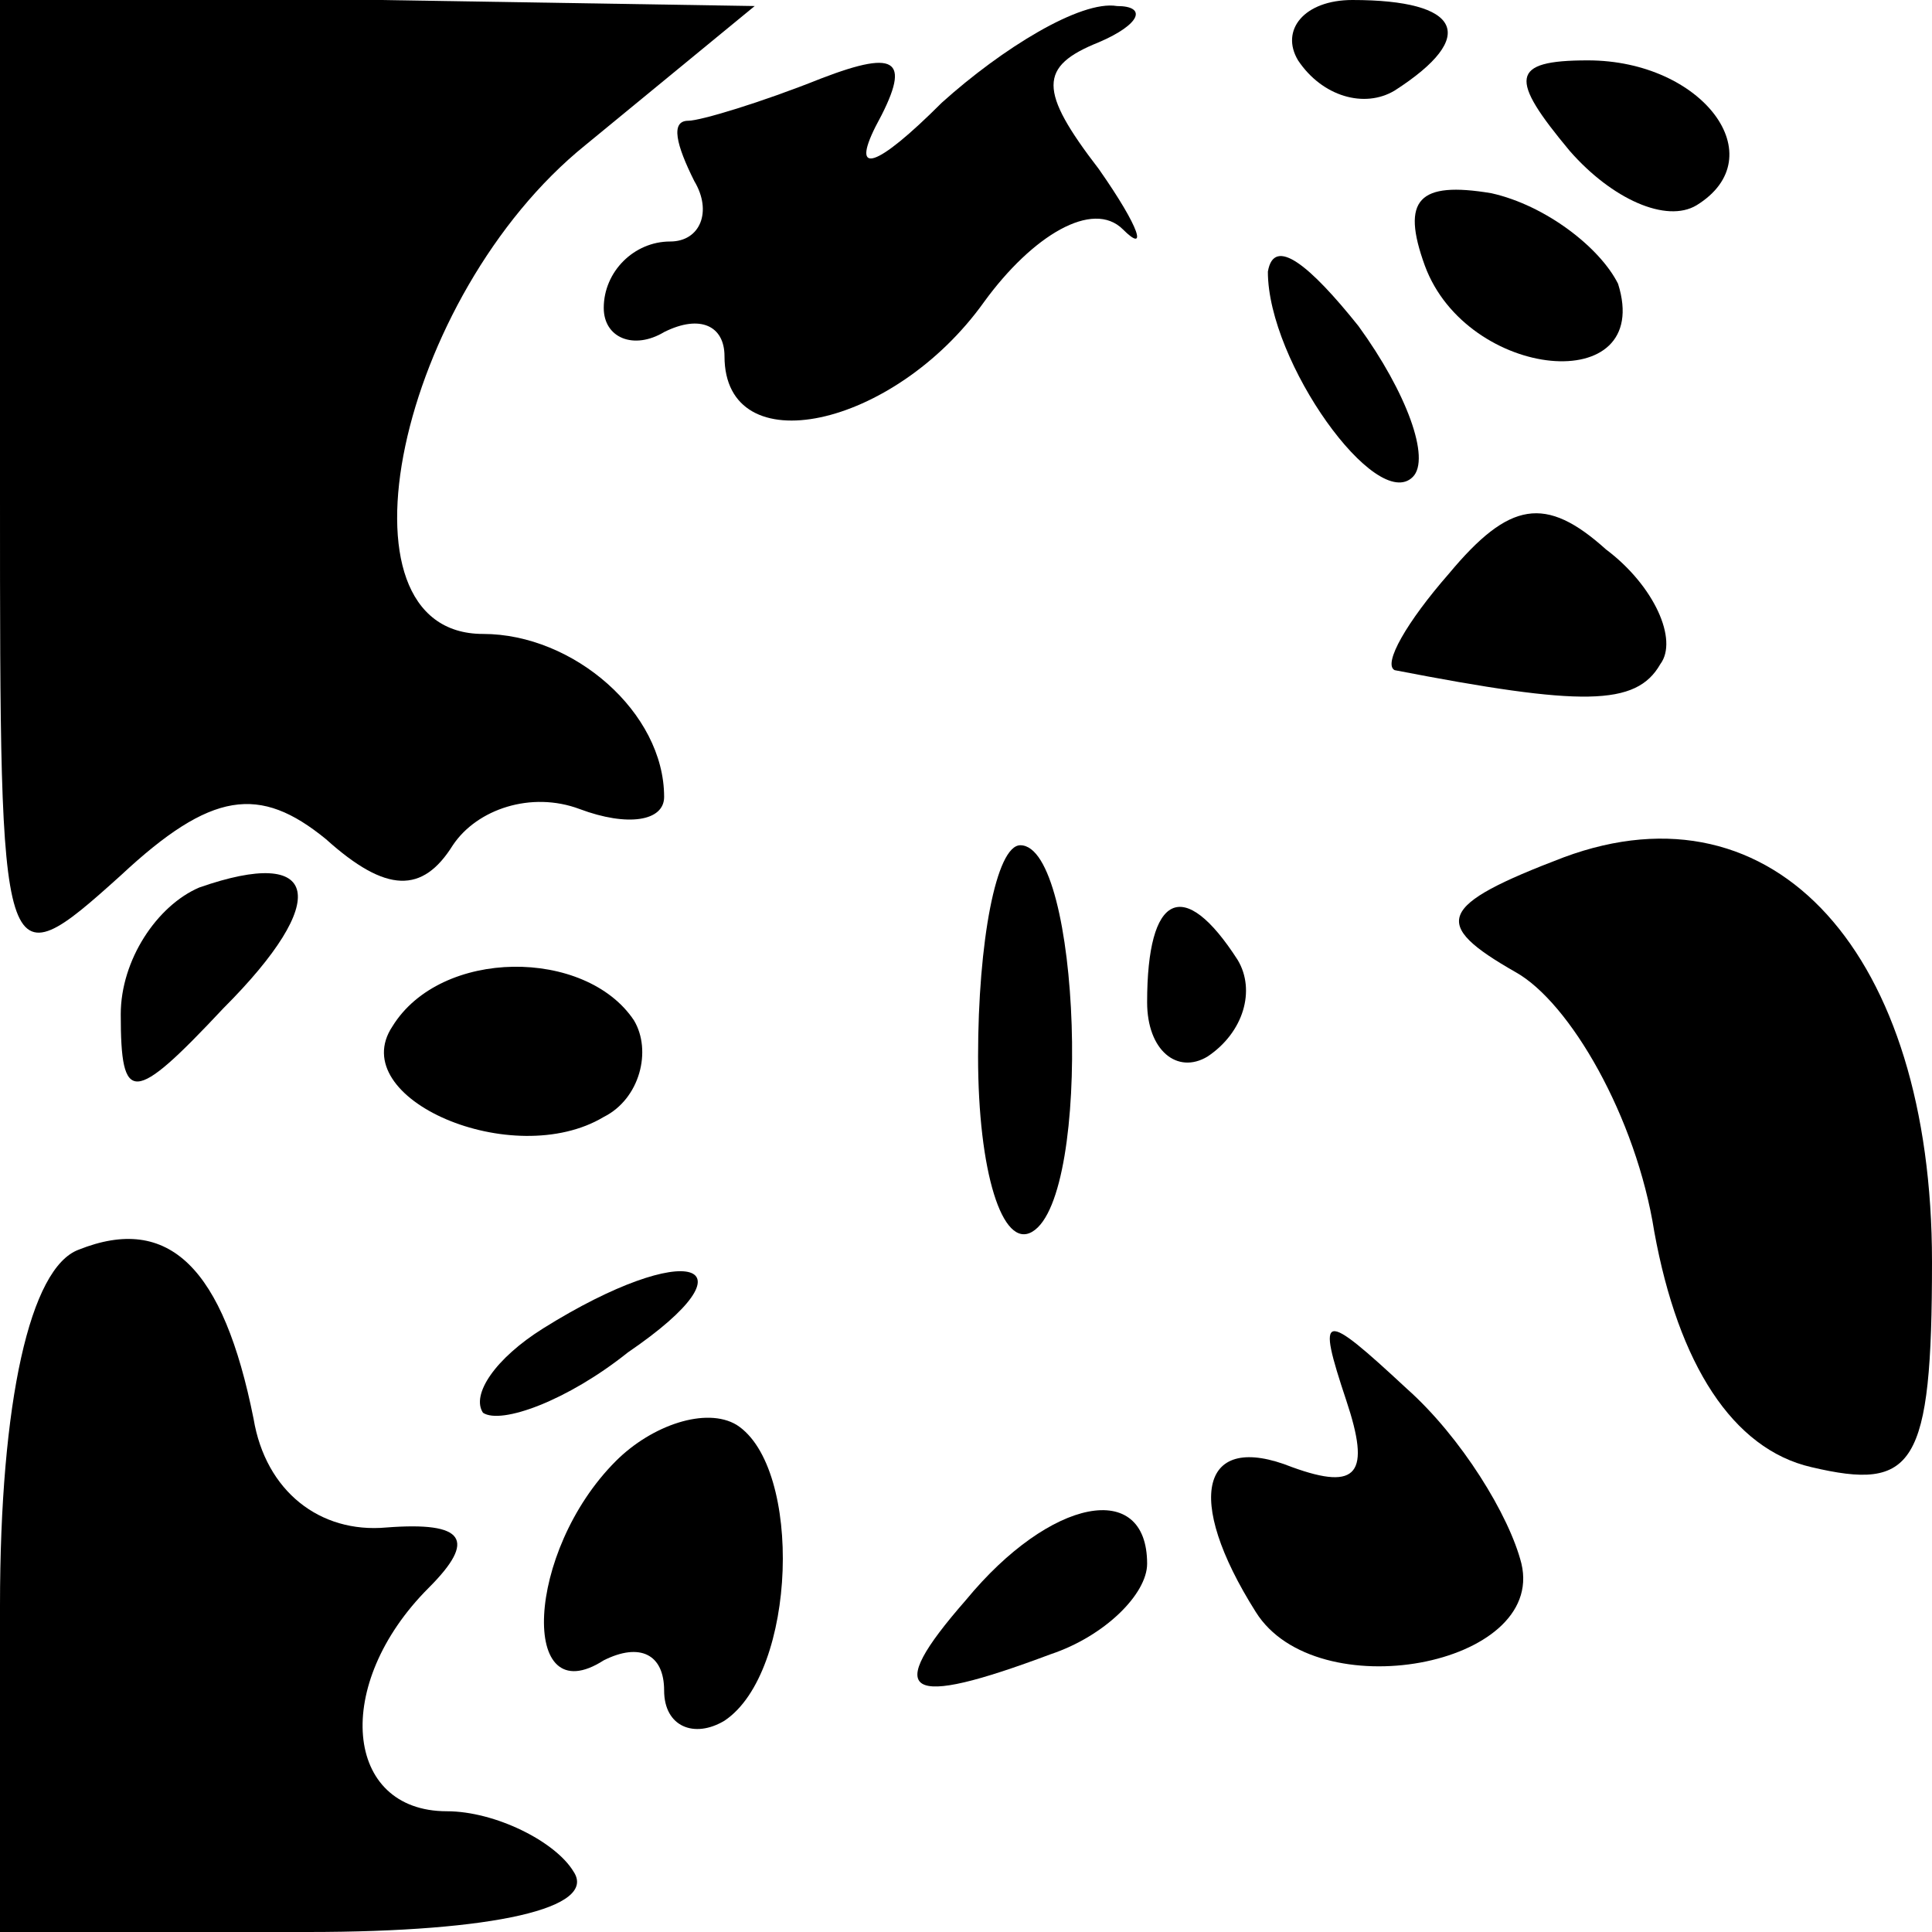 <?xml version="1.0" standalone="no"?>
<!DOCTYPE svg PUBLIC "-//W3C//DTD SVG 20010904//EN"
 "http://www.w3.org/TR/2001/REC-SVG-20010904/DTD/svg10.dtd">
<svg version="1.0" xmlns="http://www.w3.org/2000/svg"
 width="32pt" height="32pt" viewBox="0 0 32 32"
 preserveAspectRatio="xMidYMid meet">
<g transform="translate(0,32) scale(0.1,-0.1)"
fill="#000000" stroke="none">
<path fill="#000000" stroke="none" d="M0 238 c0 -80 0 -81 20 -63 15 14 23
15 34 6 10 -9 16 -9 21 -1 4 6 13 9 21 6 8 -3 14 -2 14 2 0 14 -15 27 -30 27
-26 0 -14 56 17 81 l28 23 -62 1 -63 0 0 -82z"/>
<path fill="#000000" stroke="none" d="M156 303 c-11 -11 -15 -12 -11 -4 6 11
4 13 -9 8 -10 -4 -20 -7 -22 -7 -3 0 -2 -4 1 -10 3 -5 1 -10 -4 -10 -6 0 -11
-5 -11 -11 0 -5 5 -7 10 -4 6 3 10 1 10 -4 0 -18 28 -12 43 9 8 11 18 17 23
12 4 -4 3 0 -4 10 -10 13 -10 17 0 21 7 3 8 6 3 6 -6 1 -19 -7 -29 -16z"/>
<path fill="#000000" stroke="none" d="M215 310 c4 -6 11 -8 16 -5 14 9 11 15
-7 15 -8 0 -12 -5 -9 -10z"/>
<path fill="#000000" stroke="none" d="M260 295 c7 -8 16 -12 21 -9 13 8 1 24
-18 24 -13 0 -13 -3 -3 -15z"/>
<path fill="#000000" stroke="none" d="M236 276 c7 -19 38 -22 32 -3 -3 6 -12
13 -21 15 -12 2 -15 -1 -11 -12z"/>
<path fill="#000000" stroke="none" d="M210 275 c0 -15 18 -40 24 -34 3 3 -1
14 -9 25 -8 10 -14 15 -15 9z"/>
<path fill="#000000" stroke="none" d="M240 225 c-7 -8 -11 -15 -9 -16 31 -6
40 -6 44 1 3 4 -1 13 -9 19 -10 9 -16 8 -26 -4z"/>
<path fill="#000000" stroke="none" d="M259 178 c-21 -8 -22 -11 -8 -19 9 -5
20 -24 23 -43 4 -22 13 -36 26 -39 17 -4 20 0 20 34 0 51 -26 80 -61 67z"/>
<path fill="#000000" stroke="none" d="M33 173 c-7 -3 -13 -12 -13 -21 0 -15
2 -15 17 1 18 18 16 27 -4 20z"/>
<path fill="#000000" stroke="none" d="M162 145 c0 -19 4 -32 9 -29 10 6 8 64
-2 64 -4 0 -7 -16 -7 -35z"/>
<path fill="#000000" stroke="none" d="M190 154 c0 -8 5 -12 10 -9 6 4 8 11 5
16 -9 14 -15 11 -15 -7z"/>
<path fill="#000000" stroke="none" d="M65 150 c-8 -12 20 -24 35 -15 6 3 8
11 5 16 -8 12 -32 12 -40 -1z"/>
<path fill="#000000" stroke="none" d="M13 113 c-8 -3 -13 -25 -13 -59 l0 -54
51 0 c31 0 48 4 44 10 -3 5 -13 10 -21 10 -17 0 -19 21 -3 37 8 8 6 11 -7 10
-11 -1 -20 6 -22 18 -5 25 -14 34 -29 28z"/>
<path fill="#000000" stroke="none" d="M90 100 c-8 -5 -12 -11 -10 -14 3 -2
14 2 24 10 22 15 10 19 -14 4z"/>
<path fill="#000000" stroke="none" d="M223 88 c4 -12 2 -15 -9 -11 -15 6 -18
-5 -6 -24 10 -16 48 -9 44 8 -2 8 -10 21 -19 29 -14 13 -15 13 -10 -2z"/>
<path fill="#000000" stroke="none" d="M102 78 c-15 -15 -16 -42 -2 -33 6 3
10 1 10 -5 0 -6 5 -8 10 -5 12 8 13 42 2 49 -5 3 -14 0 -20 -6z"/>
<path fill="#000000" stroke="none" d="M160 55 c-14 -16 -10 -18 14 -9 9 3 16
10 16 15 0 14 -16 11 -30 -6z"/>
</g>
</svg>
